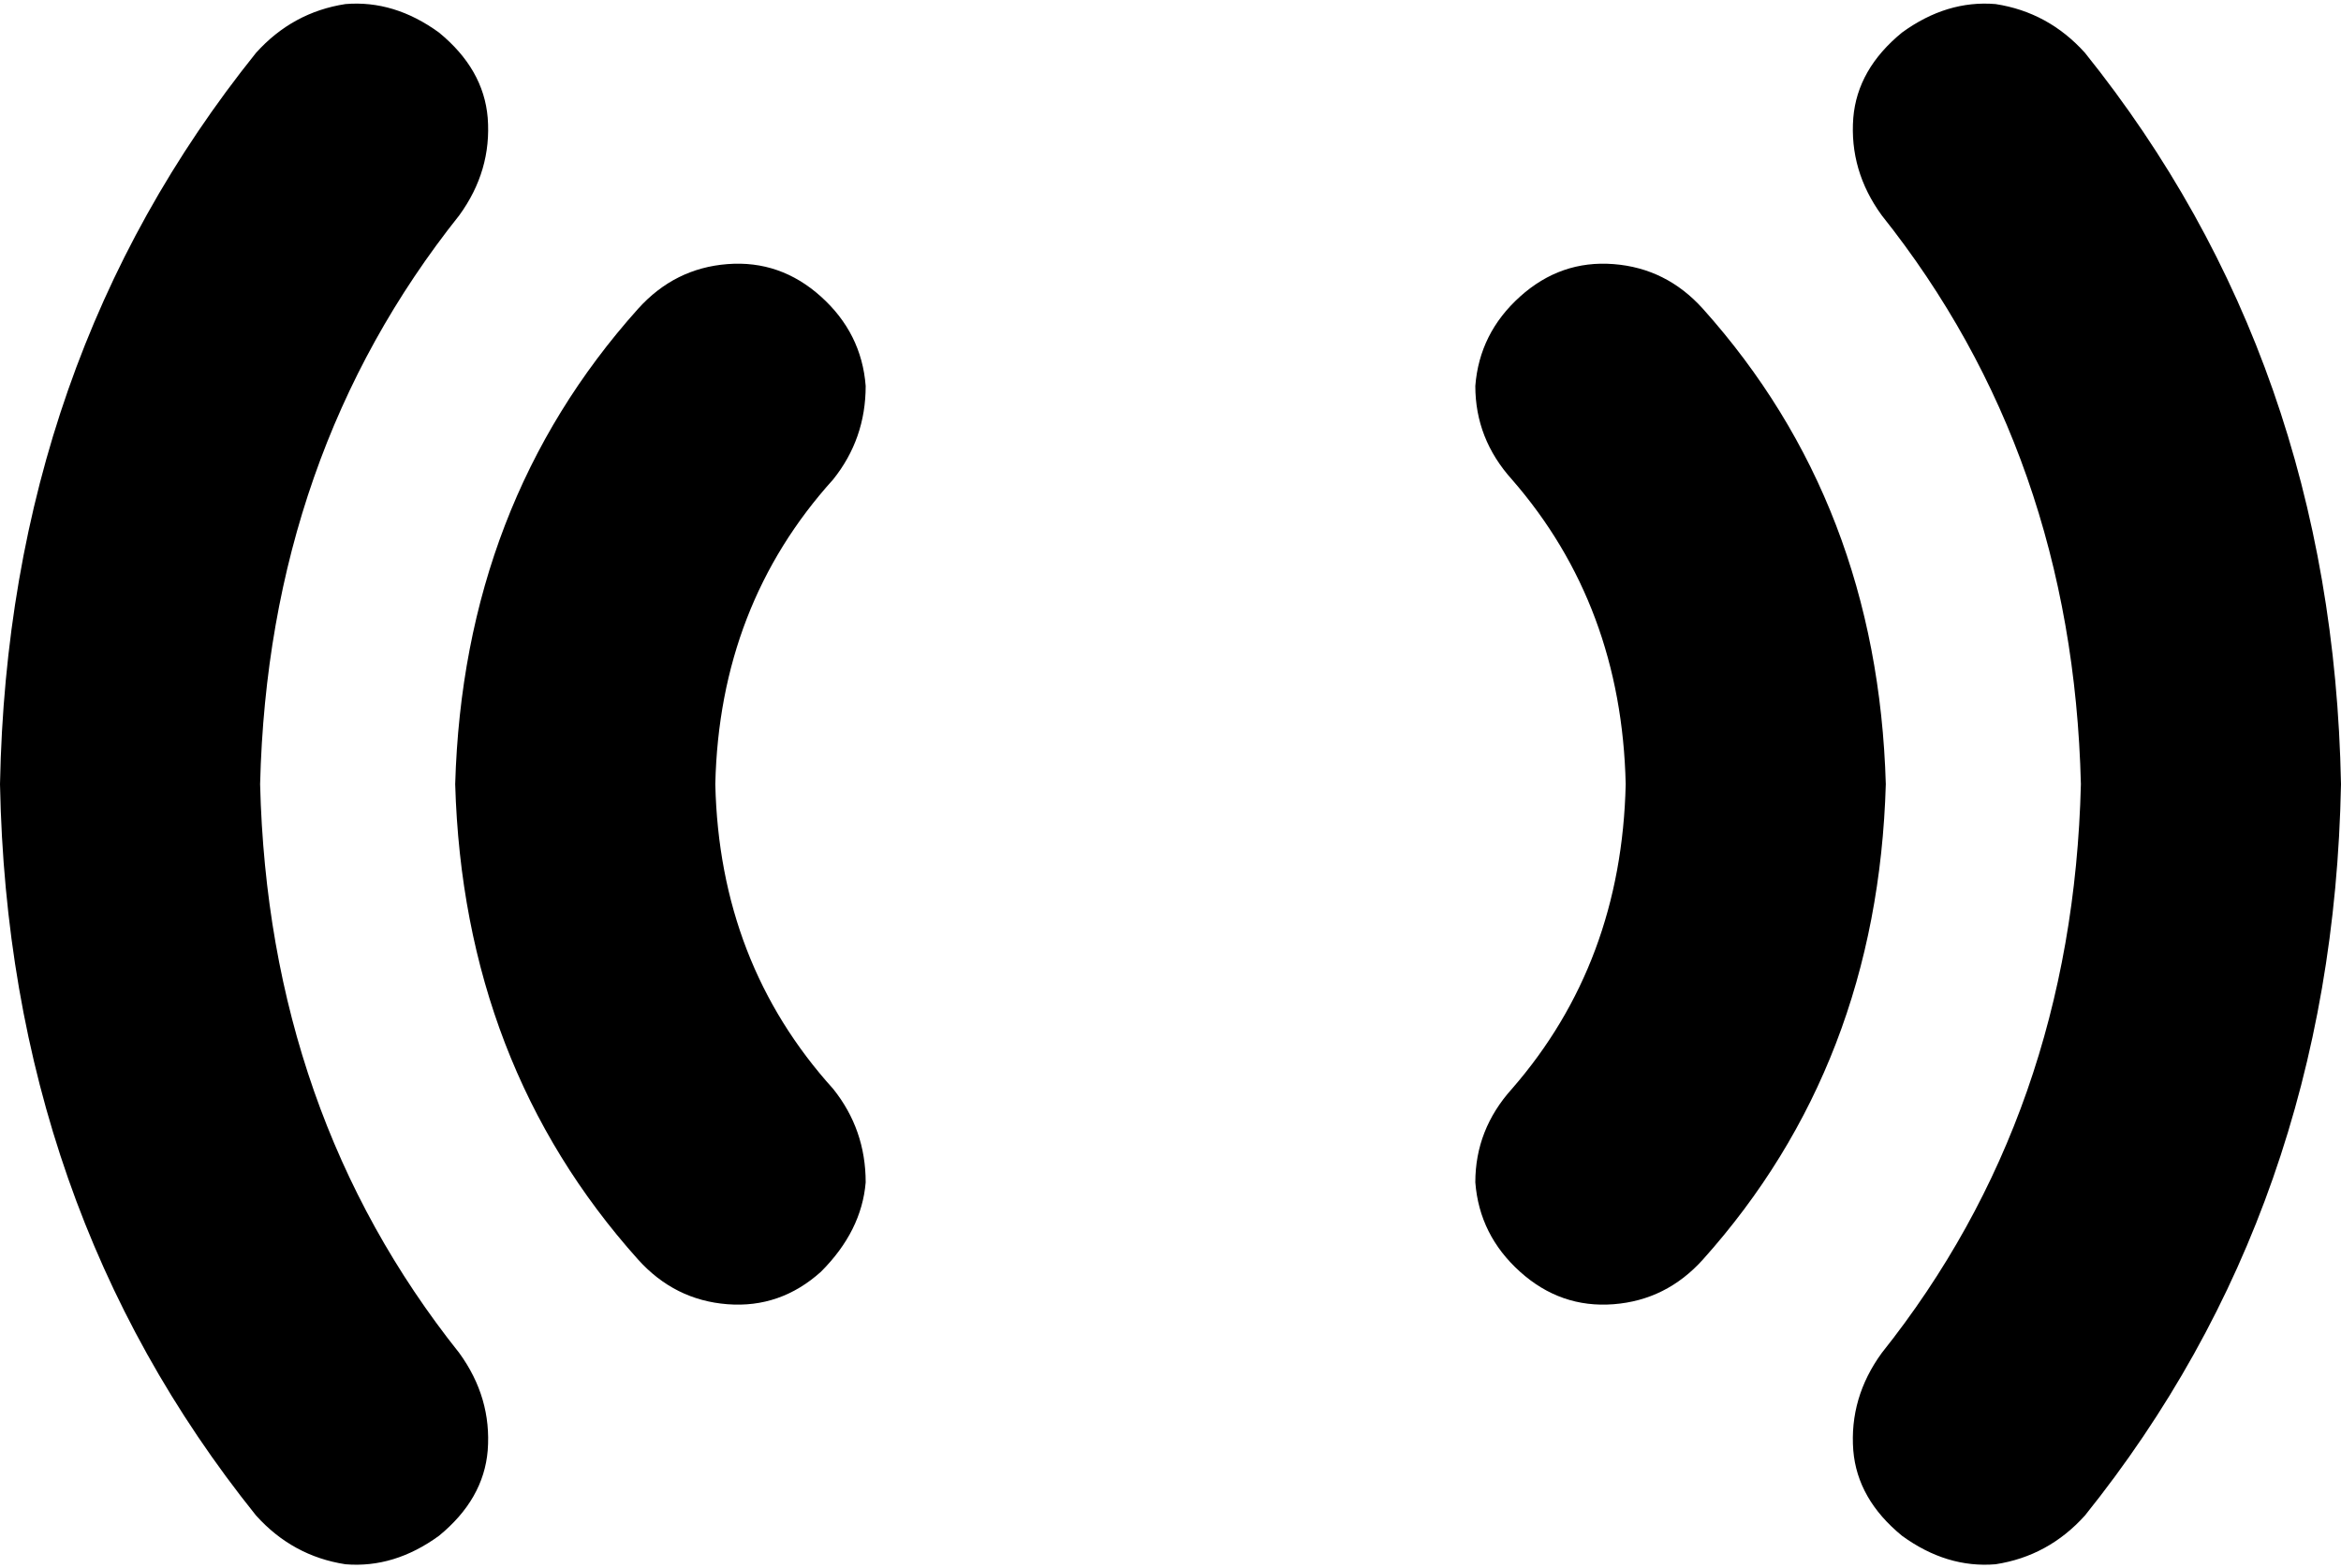 <svg xmlns="http://www.w3.org/2000/svg" viewBox="0 0 576 386">
    <path d="M 113 53 Q 121 42 120 29 L 120 29 Q 119 17 108 8 Q 97 0 85 1 Q 72 3 63 13 Q 2 89 0 193 Q 2 297 63 373 Q 72 383 85 385 Q 97 386 108 378 Q 119 369 120 357 Q 121 344 113 333 Q 66 274 64 193 Q 66 112 113 53 L 113 53 Z M 513 13 Q 504 3 491 1 L 491 1 Q 479 0 468 8 Q 457 17 456 29 Q 455 42 463 53 Q 510 112 512 193 Q 510 274 463 333 Q 455 344 456 357 Q 457 369 468 378 Q 479 386 491 385 Q 504 383 513 373 Q 574 297 576 193 Q 574 89 513 13 L 513 13 Z M 205 118 Q 213 108 213 95 L 213 95 Q 212 82 202 73 Q 192 64 179 65 Q 166 66 157 76 Q 114 124 112 193 Q 114 262 157 310 Q 166 320 179 321 Q 192 322 202 313 Q 212 303 213 291 Q 213 278 205 268 Q 177 237 176 193 Q 177 149 205 118 L 205 118 Z M 419 76 Q 410 66 397 65 L 397 65 Q 384 64 374 73 Q 364 82 363 95 Q 363 108 372 118 Q 399 149 400 193 Q 399 237 372 268 Q 363 278 363 291 Q 364 304 374 313 Q 384 322 397 321 Q 410 320 419 310 Q 462 262 464 193 Q 462 124 419 76 L 419 76 Z"/>
</svg>
